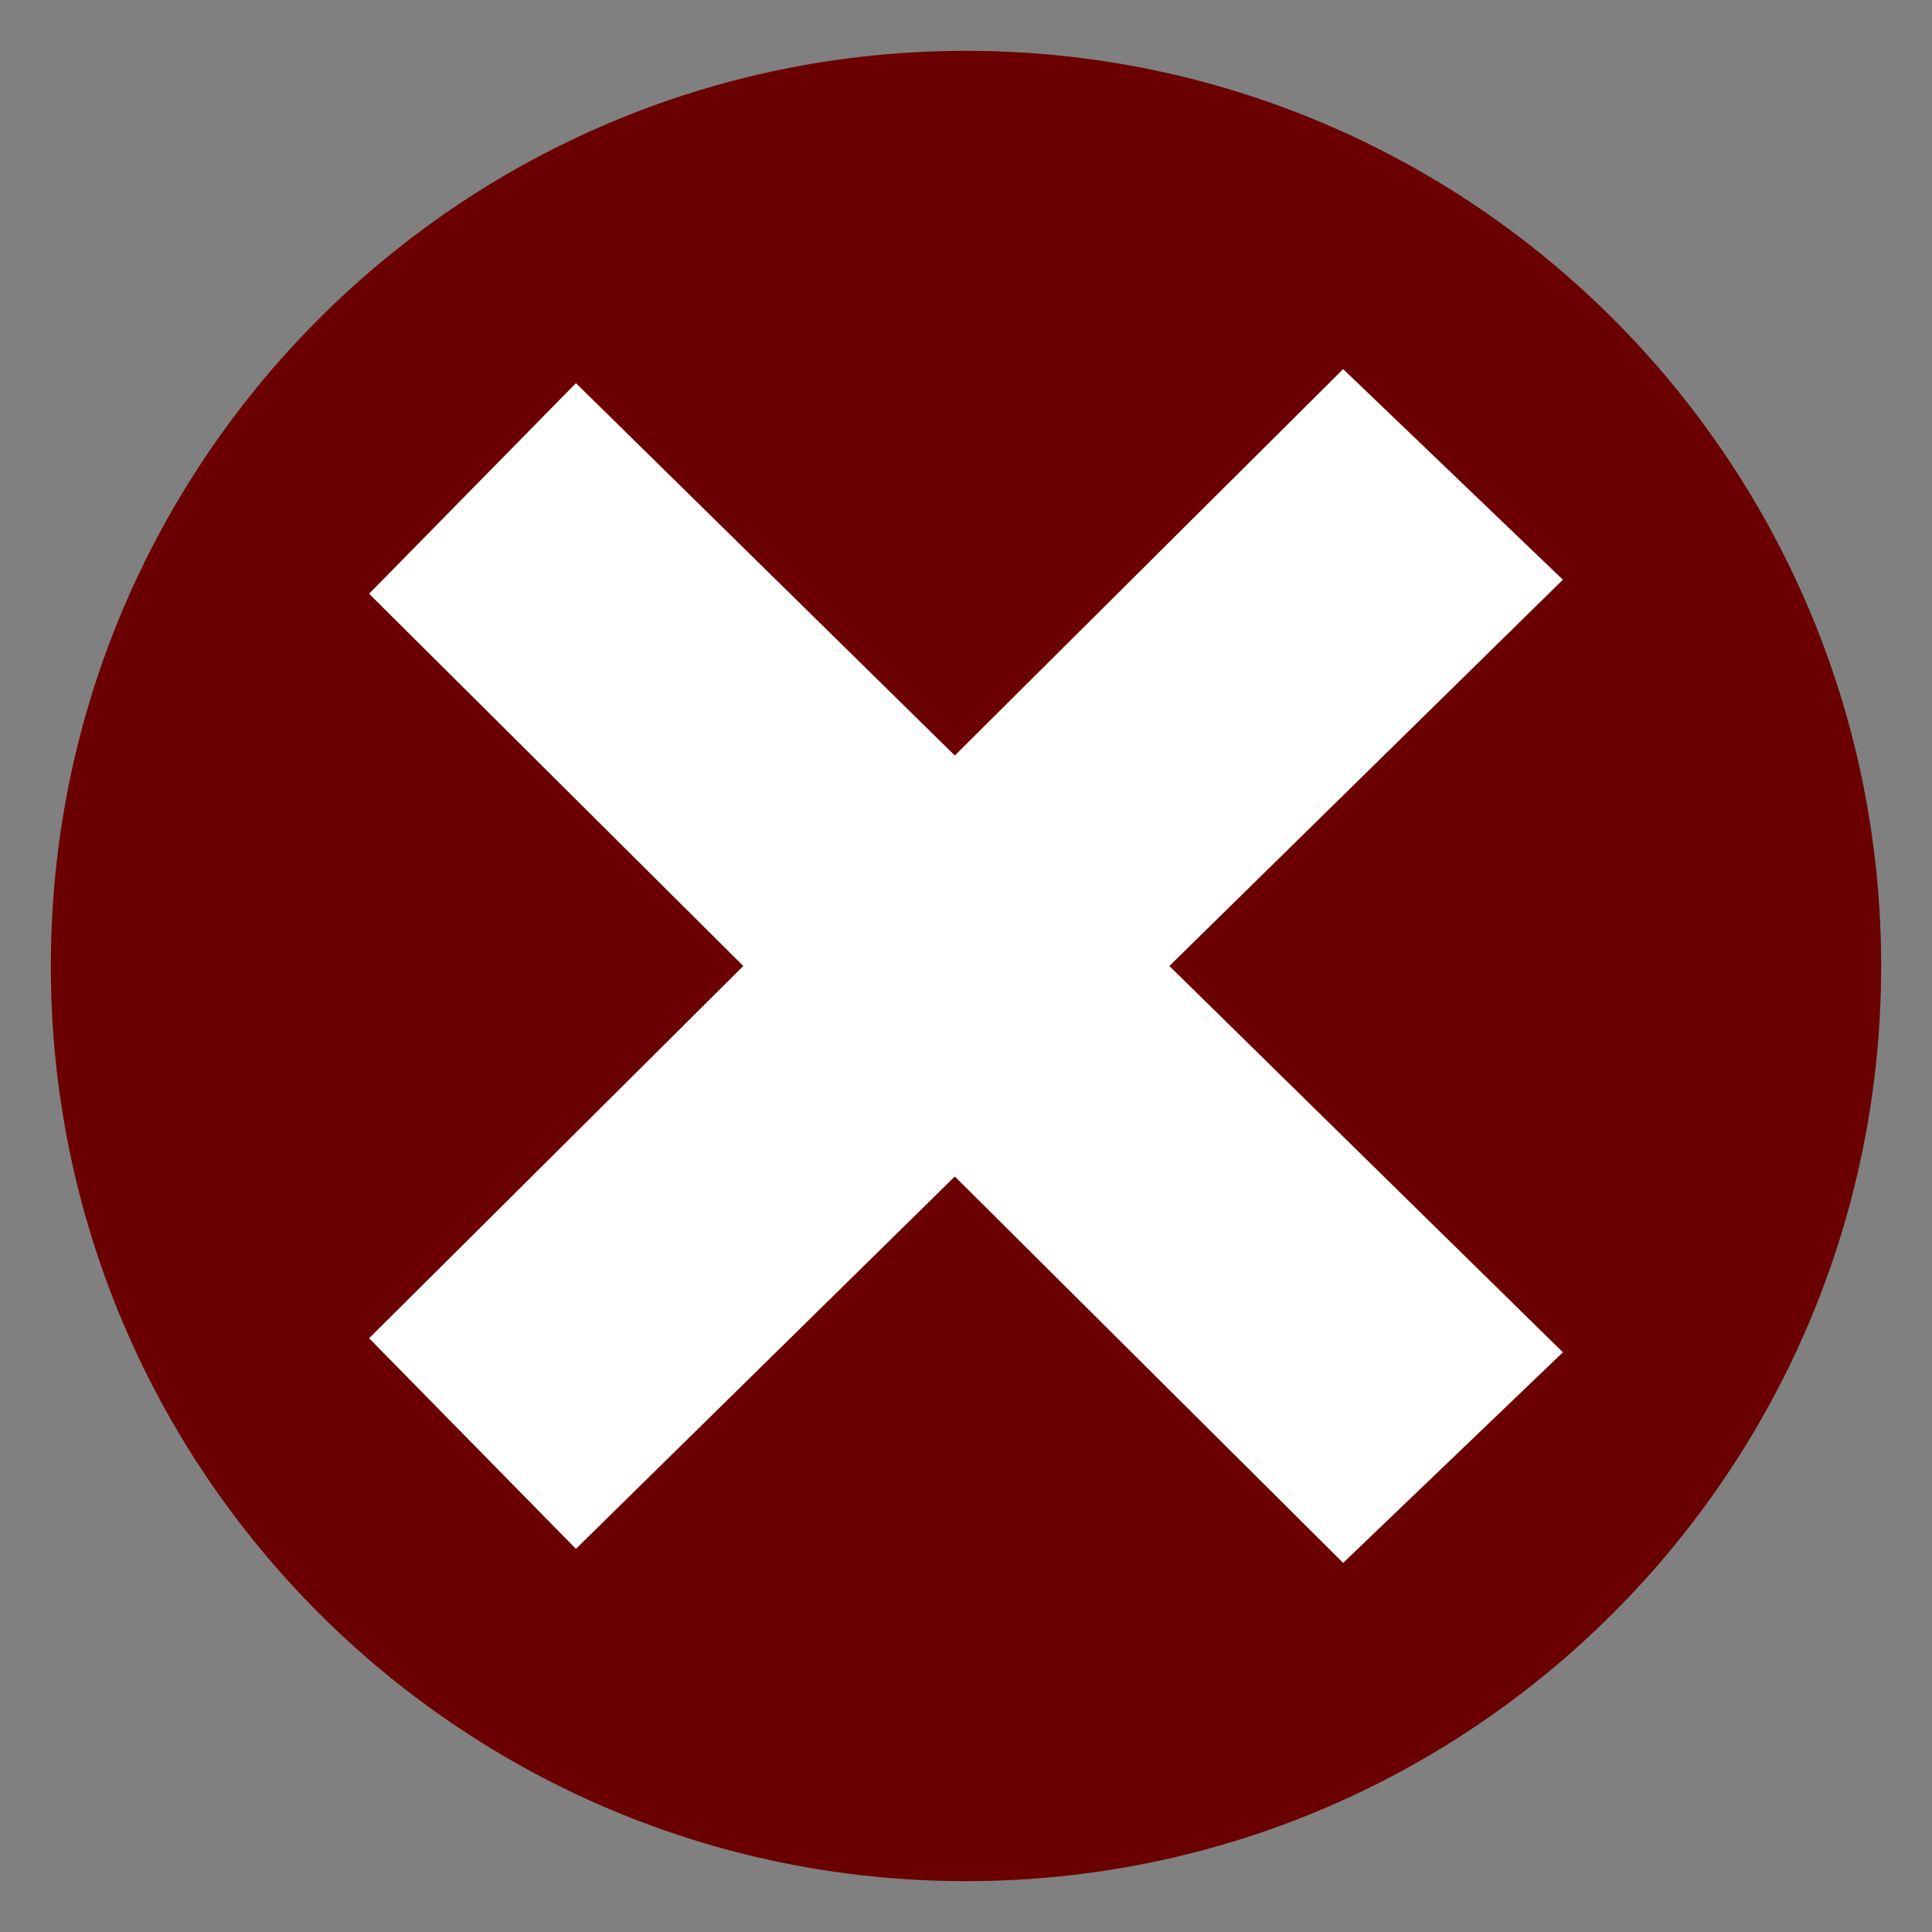 <?xml version="1.0" standalone="no"?>
<!-- Generator: Adobe Fireworks 10, Export SVG Extension by Aaron Beall (http://fireworks.abeall.com) . Version: 0.6.1  -->
<!DOCTYPE svg PUBLIC "-//W3C//DTD SVG 1.1//EN" "http://www.w3.org/Graphics/SVG/1.1/DTD/svg11.dtd">
<svg id="error.fw-P%E1gina%201" viewBox="0 0 19 19" style="background-color:#ffffff00" version="1.1"
	xmlns="http://www.w3.org/2000/svg" xmlns:xlink="http://www.w3.org/1999/xlink" xml:space="preserve"
	x="0px" y="0px" width="19px" height="19px"
>
	<rect x="0" y="0" width="19" height="19" fill="#808080" stroke="none"/>
	<g id="Capa%201">
		<path id="Elipse" d="M 0.5 9.5 C 0.5 4.529 4.529 0.5 9.5 0.5 C 14.471 0.5 18.5 4.529 18.5 9.5 C 18.5 14.471 14.471 18.5 9.5 18.5 C 4.529 18.5 0.5 14.471 0.5 9.5 Z" fill="#6b0000"/>
		<path d="M 3.63 5.839 L 7.31 9.5 L 3.63 13.161 L 5.664 15.232 L 9.39 11.57 L 13.209 15.37 L 15.37 13.299 L 11.5 9.5 L 15.37 5.701 L 13.209 3.63 L 9.39 7.43 L 5.664 3.768 L 3.63 5.839 Z" fill="#ffffff"/>
	</g>
</svg>